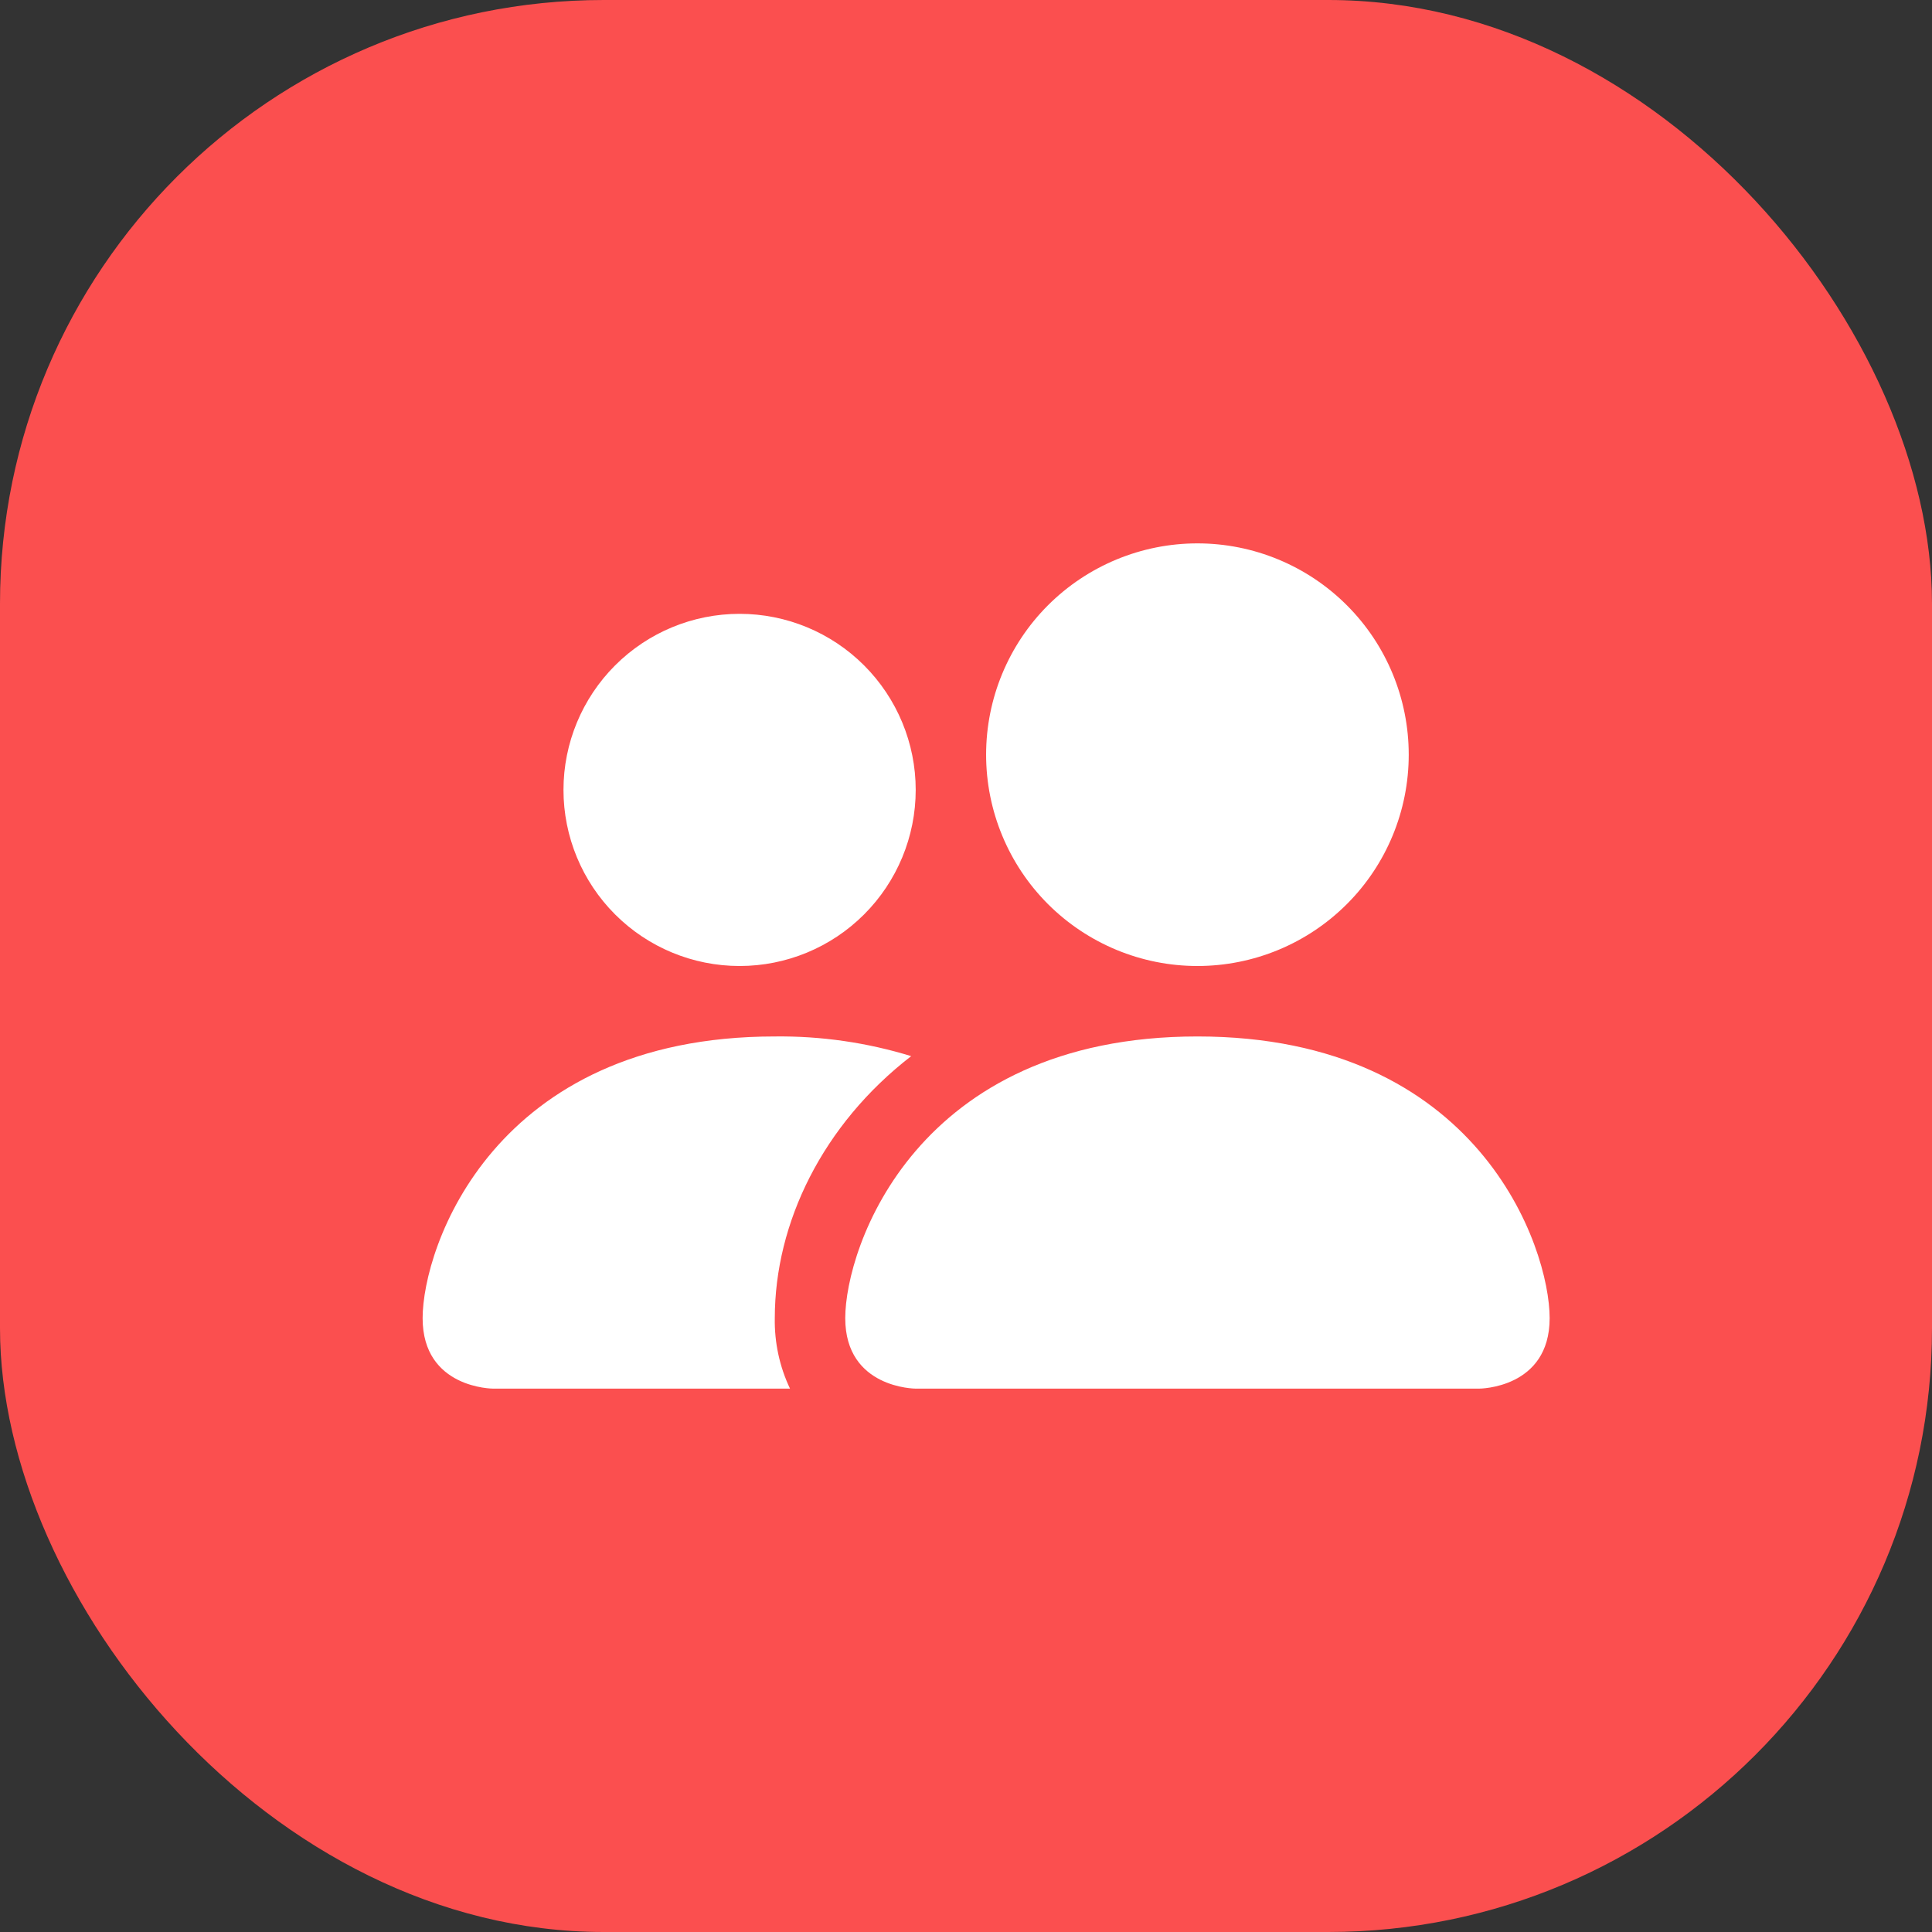 <svg width="32" height="32" viewBox="0 0 32 32" fill="none" xmlns="http://www.w3.org/2000/svg">
<rect x="0" y="0" width="32" height="32" fill="#333333" stroke="none"/>
<rect width="32" height="32" rx="10" fill="#FB4F4F"/>
<path d="M15.167 23C15.167 23 14 23 14 21.833C14 20.667 15.167 17.167 19.833 17.167C24.5 17.167 25.667 20.667 25.667 21.833C25.667 23 24.5 23 24.5 23H15.167ZM19.833 16C20.762 16 21.652 15.631 22.308 14.975C22.965 14.319 23.333 13.428 23.333 12.5C23.333 11.572 22.965 10.681 22.308 10.025C21.652 9.369 20.762 9 19.833 9C18.905 9 18.015 9.369 17.358 10.025C16.702 10.681 16.333 11.572 16.333 12.5C16.333 13.428 16.702 14.319 17.358 14.975C18.015 15.631 18.905 16 19.833 16ZM13.085 23C12.912 22.636 12.826 22.236 12.833 21.833C12.833 20.253 13.627 18.625 15.092 17.493C14.361 17.268 13.599 17.158 12.833 17.167C8.167 17.167 7 20.667 7 21.833C7 23 8.167 23 8.167 23H13.085ZM12.25 16C13.024 16 13.765 15.693 14.312 15.146C14.859 14.599 15.167 13.857 15.167 13.083C15.167 12.31 14.859 11.568 14.312 11.021C13.765 10.474 13.024 10.167 12.25 10.167C11.476 10.167 10.735 10.474 10.188 11.021C9.641 11.568 9.333 12.31 9.333 13.083C9.333 13.857 9.641 14.599 10.188 15.146C10.735 15.693 11.476 16 12.25 16Z" fill="white"/>
</svg>
